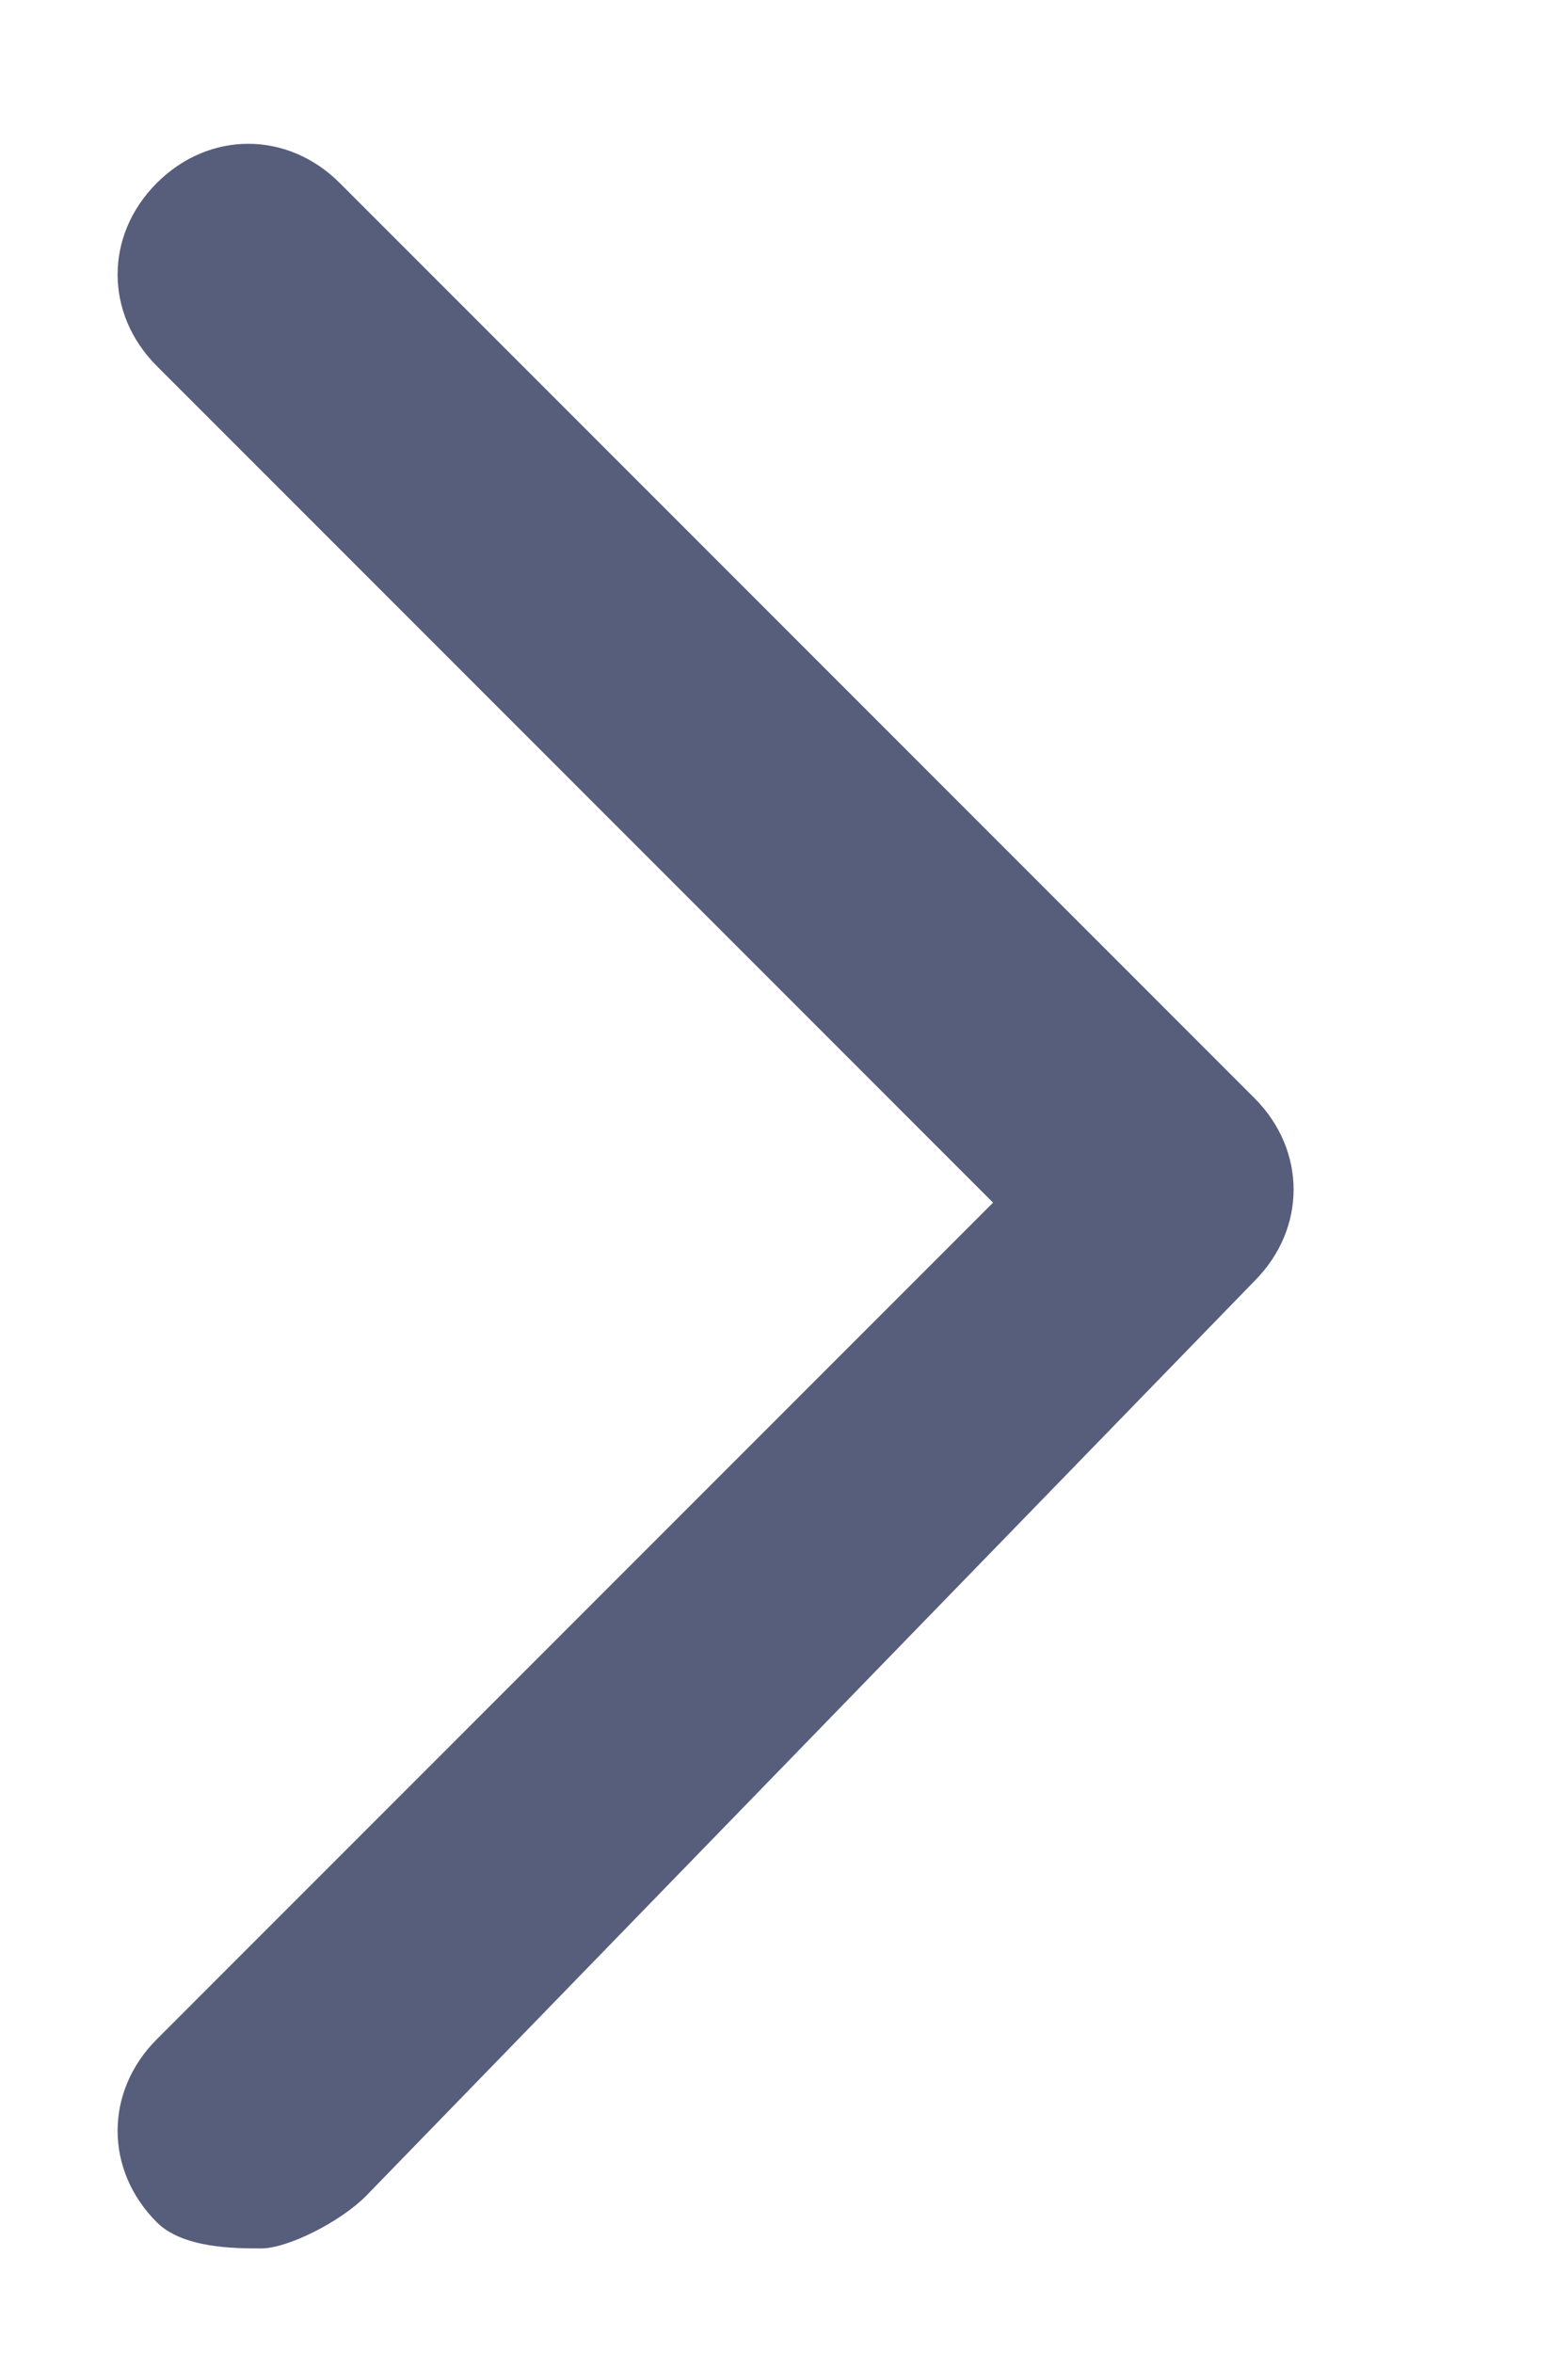 <svg xmlns="http://www.w3.org/2000/svg" xmlns:xlink="http://www.w3.org/1999/xlink" id="Layer_1" x="0" y="0" version="1.1" viewBox="0 0 6 9" style="enable-background:new 0 0 6 9" xml:space="preserve"><style type="text/css">.st0{fill:#575e7b}</style><title>workbench_btn_opensidebar</title><desc>Created with Sketch.</desc><g id="_x3010_典型界面_x3011_展开_x2F_折叠"><g id="workbench_btn_opensidebar"><path d="M1,8.6c-0.1,0-0.3,0-0.4-0.1c-0.2-0.2-0.2-0.5,0-0.7l3.2-3.2L0.6,1.4c-0.2-0.2-0.2-0.5,0-0.7s0.5-0.2,0.7,0 l3.5,3.5c0.2,0.2,0.2,0.5,0,0.7L1.4,8.4C1.3,8.5,1.1,8.6,1,8.6z" class="st0"/></g></g></svg>